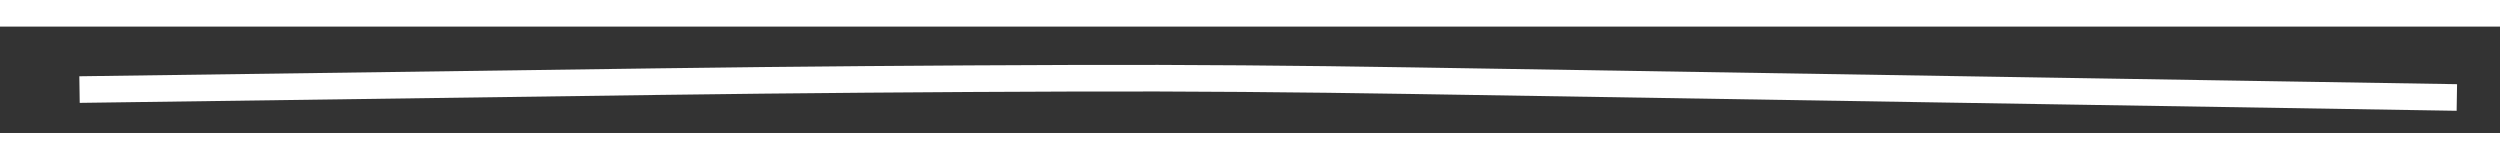 ﻿<?xml version="1.0" encoding="utf-8"?>
<svg version="1.1" xmlns:xlink="http://www.w3.org/1999/xlink" width="94px" height="6px" preserveAspectRatio="xMinYMid meet" viewBox="556 17895  94 4" xmlns="http://www.w3.org/2000/svg">
  <rect x="556" y="17895" width="94" height="4" fill="#333333" stroke="none"/>
  <g transform="matrix(-0.5 0.866 -0.866 -0.5 16403.757 26323.287 )">
    <path d="M 0.127 0.755  C 2.533 5.083  4.94 9.41  7.347 13.738  C 11.307 20.858  15.267 27.979  19.226 35.098  C 21.287 38.804  23.369 42.487  25.502 46.152  C 28.12 50.653  30.756 55.139  33.421 59.613  C 37.058 65.718  40.696 71.824  44.334 77.929  C 44.411 78.058  44.488 78.188  44.565 78.317  " stroke-width="1" stroke="#ffffff" fill="none" transform="matrix(1 0 0 1 581 17857 )" />
  </g>
</svg>